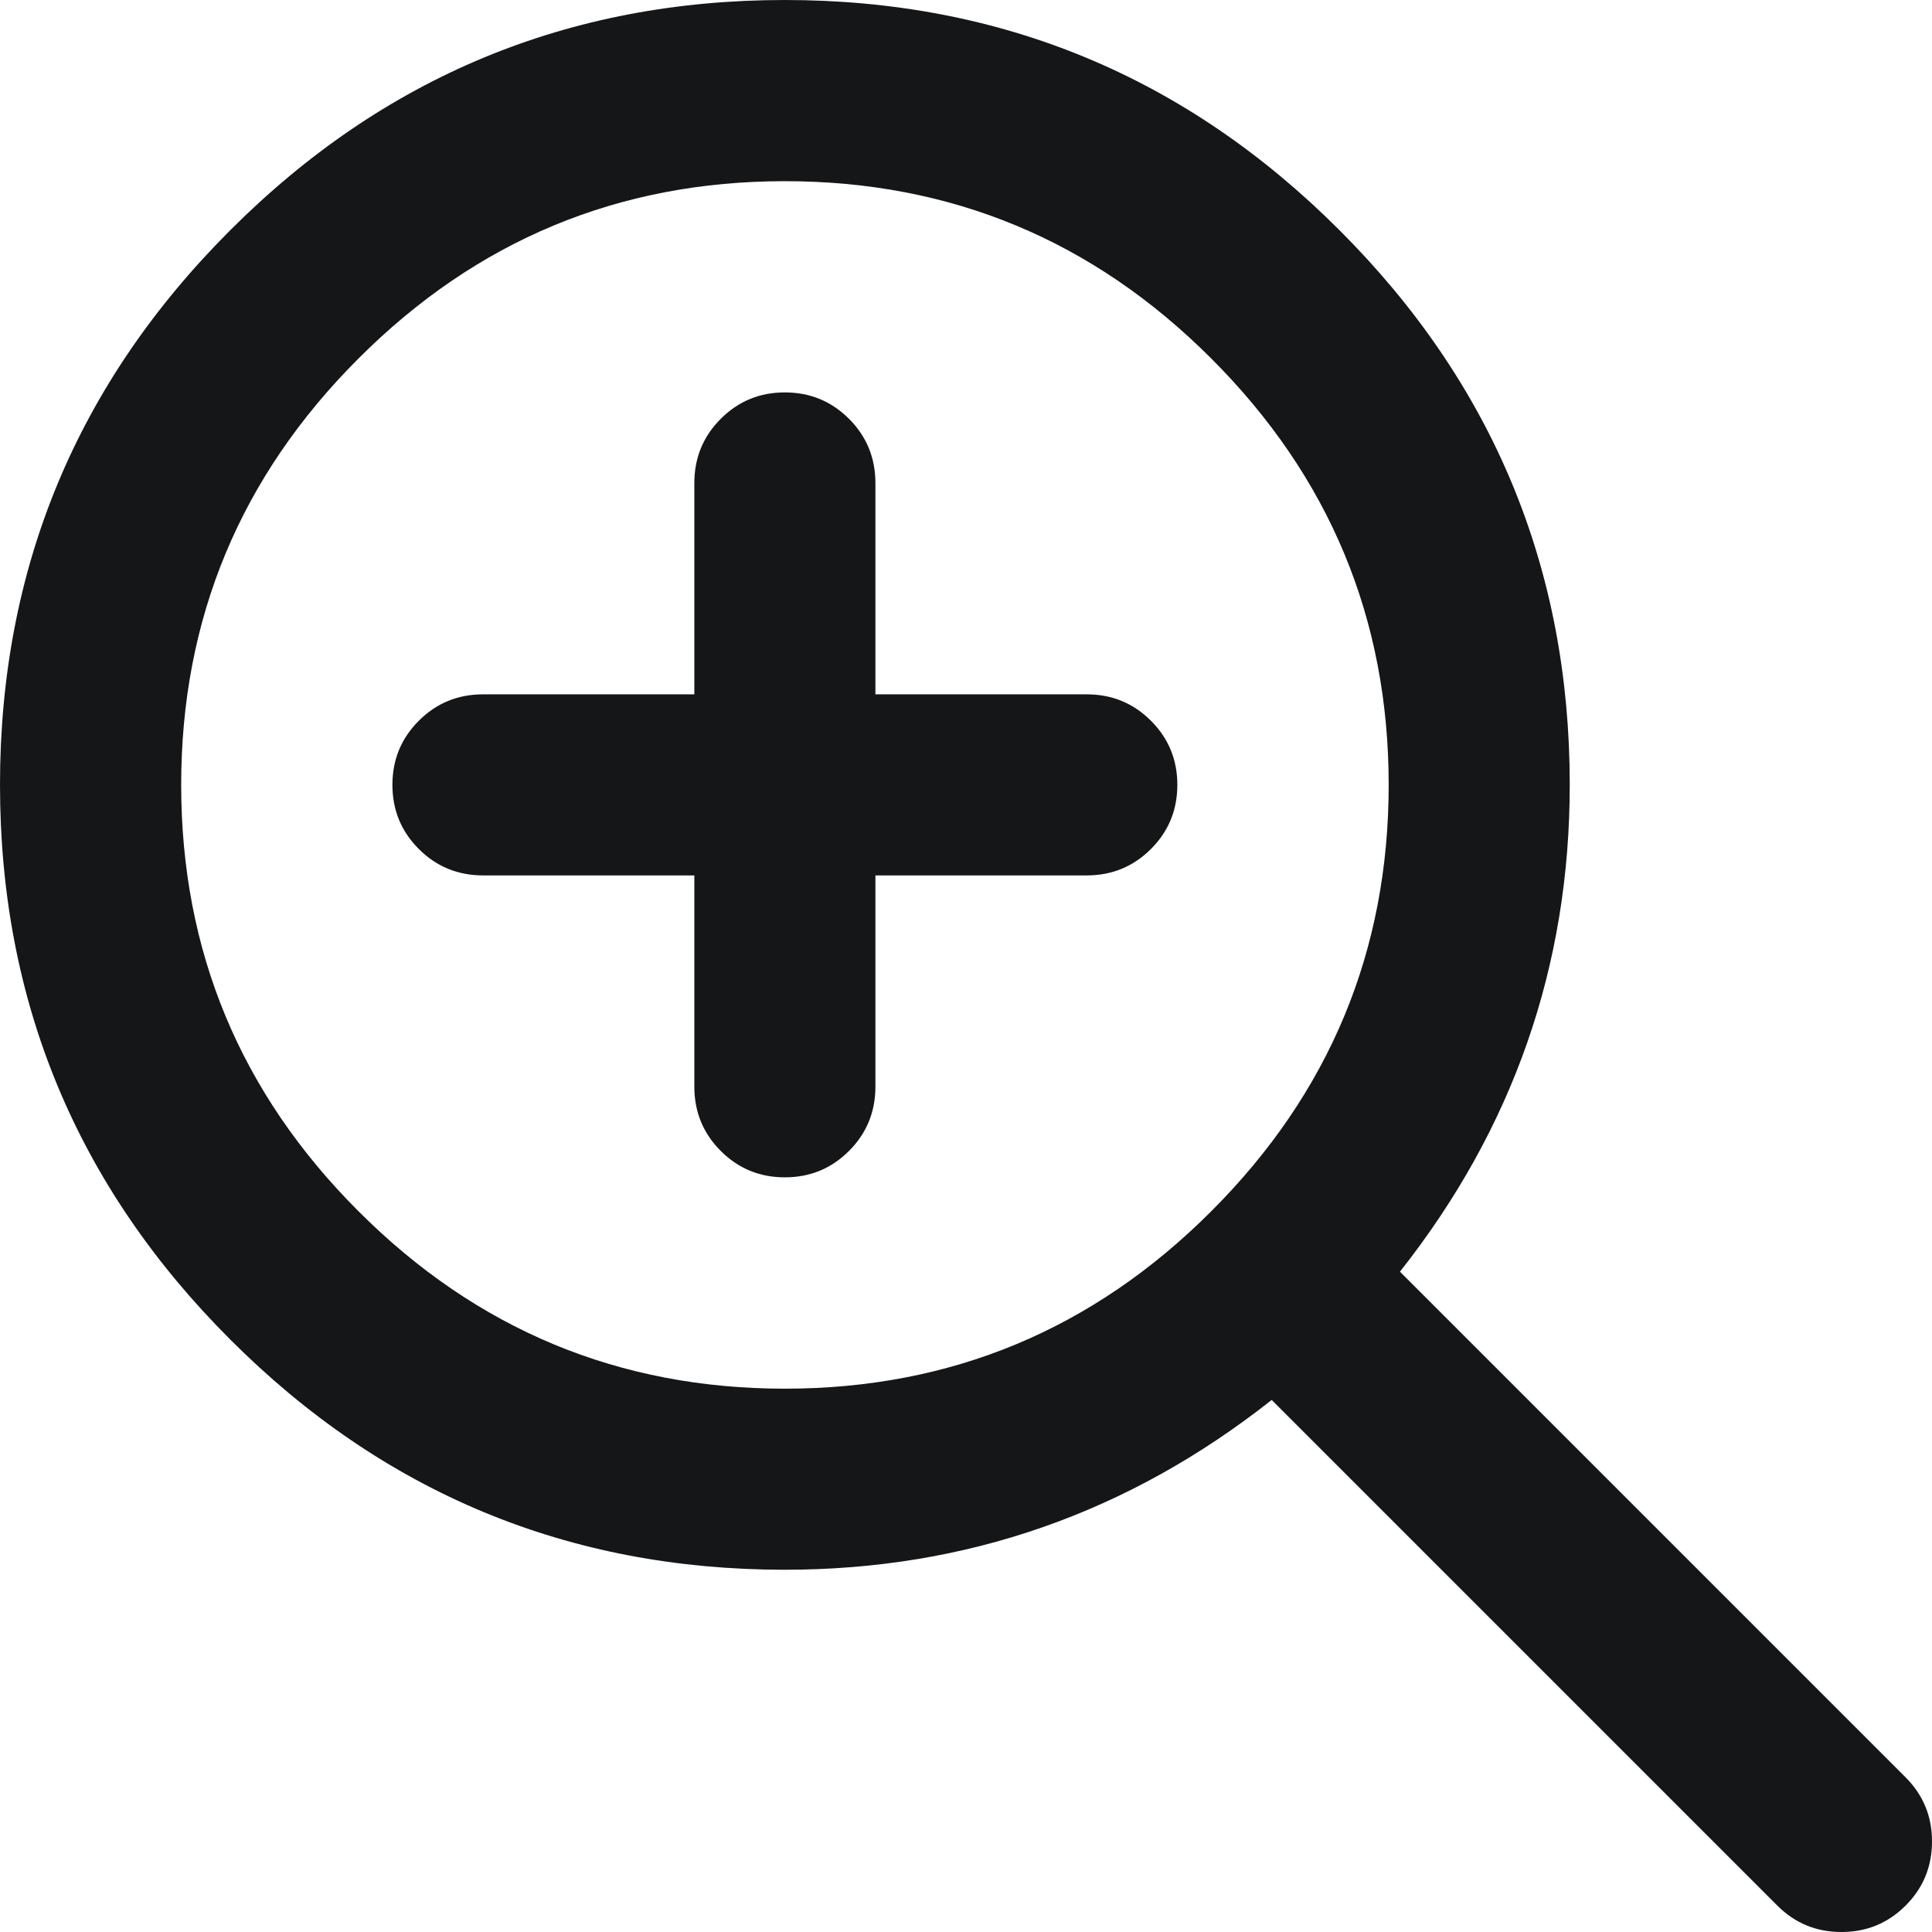 <svg width="18" height="18" viewBox="0 0 18 18" fill="none" xmlns="http://www.w3.org/2000/svg">
<path d="M17.754 16.559C17.918 16.723 18 16.922 18 17.156C18 17.391 17.918 17.59 17.754 17.754C17.59 17.918 17.391 18 17.156 18C16.922 18 16.723 17.918 16.559 17.754L11.848 13.043C10.512 14.098 9 14.625 7.312 14.625C5.297 14.625 3.574 13.91 2.145 12.48C0.715 11.051 0 9.328 0 7.312C0 5.297 0.715 3.574 2.145 2.145C3.574 0.715 5.297 0 7.312 0C9.328 0 11.051 0.715 12.48 2.145C13.91 3.574 14.625 5.297 14.625 7.312C14.625 9 14.098 10.512 13.043 11.848L17.754 16.559ZM3.34 11.285C4.441 12.387 5.766 12.938 7.312 12.938C8.859 12.938 10.184 12.387 11.285 11.285C12.387 10.184 12.938 8.859 12.938 7.312C12.938 5.766 12.387 4.441 11.285 3.34C10.184 2.238 8.859 1.688 7.312 1.688C5.766 1.688 4.441 2.238 3.34 3.34C2.238 4.441 1.688 5.766 1.688 7.312C1.688 8.859 2.238 10.184 3.34 11.285ZM10.125 6.469C10.359 6.469 10.559 6.551 10.723 6.715C10.887 6.879 10.969 7.078 10.969 7.312C10.969 7.547 10.887 7.746 10.723 7.91C10.559 8.074 10.359 8.156 10.125 8.156H8.156V10.125C8.156 10.359 8.074 10.559 7.91 10.723C7.746 10.887 7.547 10.969 7.312 10.969C7.078 10.969 6.879 10.887 6.715 10.723C6.551 10.559 6.469 10.359 6.469 10.125V8.156H4.5C4.266 8.156 4.066 8.074 3.902 7.91C3.738 7.746 3.656 7.547 3.656 7.312C3.656 7.078 3.738 6.879 3.902 6.715C4.066 6.551 4.266 6.469 4.5 6.469H6.469V4.5C6.469 4.266 6.551 4.066 6.715 3.902C6.879 3.738 7.078 3.656 7.312 3.656C7.547 3.656 7.746 3.738 7.91 3.902C8.074 4.066 8.156 4.266 8.156 4.5V6.469H10.125Z" fill="#151618"/>
</svg>
